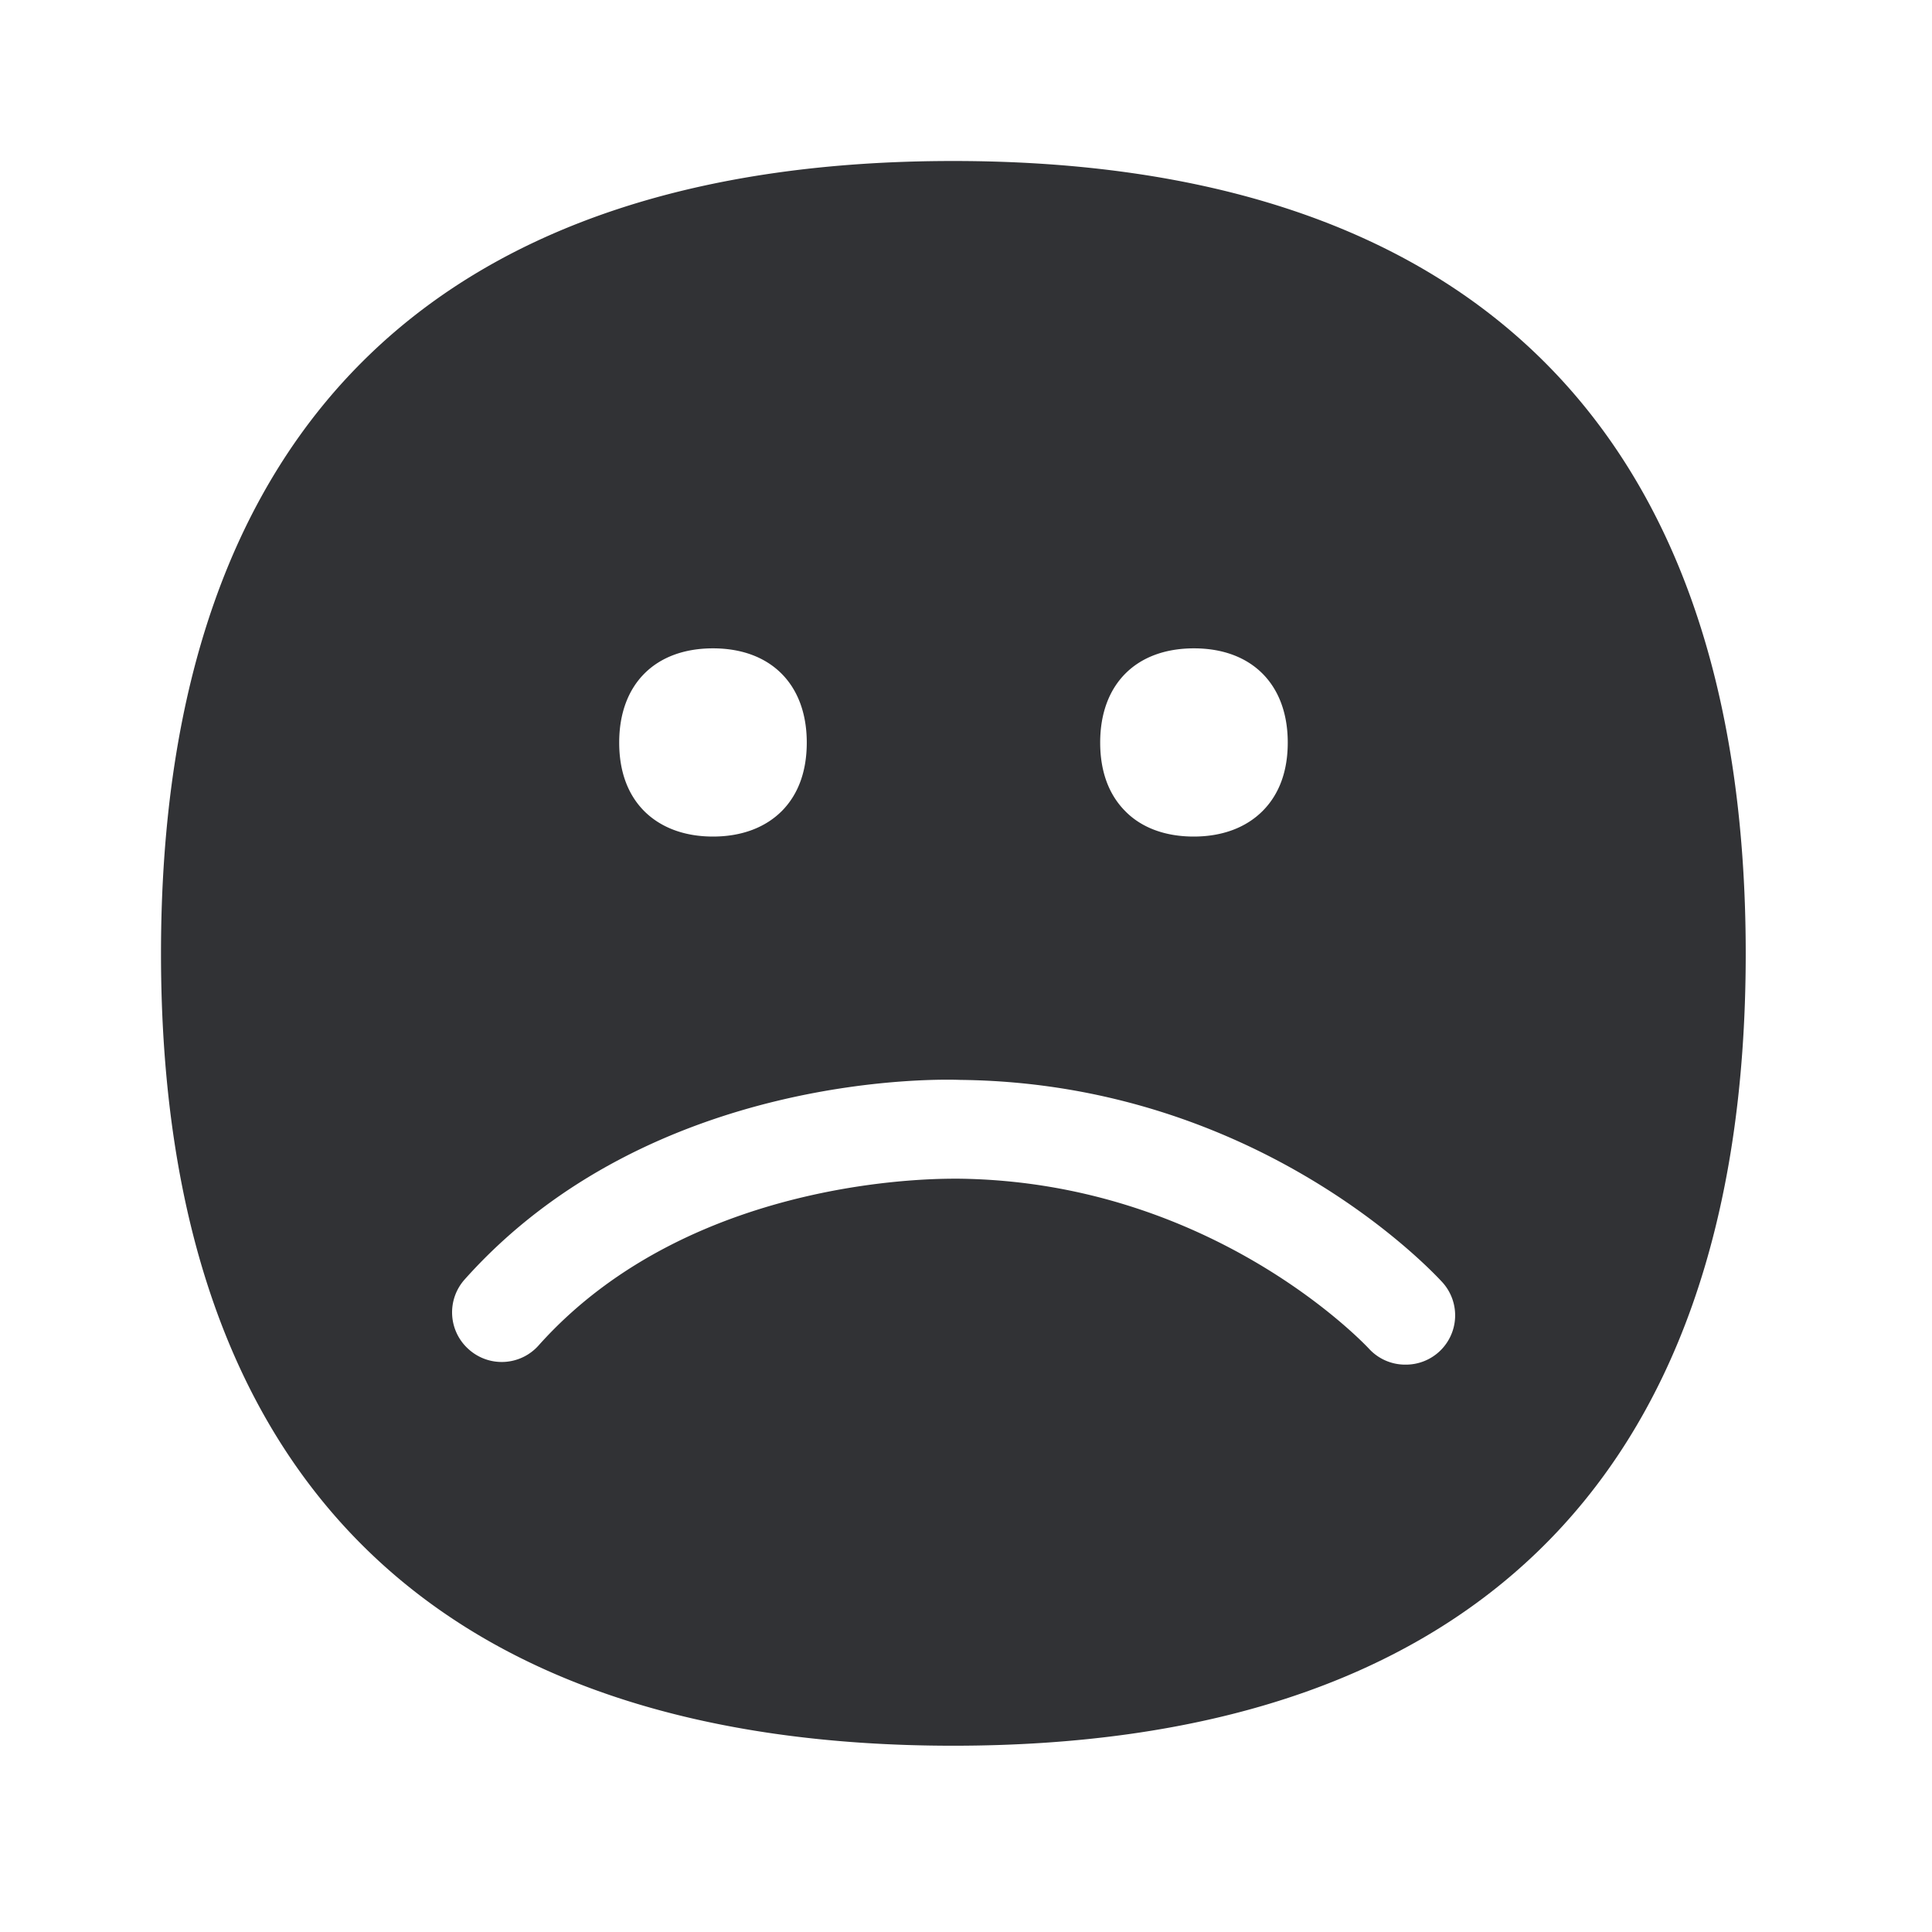 <svg width="24" height="24" viewBox="0 0 24 24" xmlns="http://www.w3.org/2000/svg"><path d="M11.84 2c6.219 0 9.846 3.14 9.846 9.846 0 6.706-3.627 9.84-9.846 9.84-6.218 0-9.84-3.134-9.84-9.84C2 5.14 5.622 2 11.84 2zm.09 11.415c-.154-.006-3.824-.135-6.157 2.478a.613.613 0 00.05.869.613.613 0 00.869-.05c1.941-2.171 5.157-2.065 5.207-2.07 3.177.033 5.084 2.089 5.104 2.109a.61.61 0 00.456.201.612.612 0 00.457-1.025c-.093-.1-2.272-2.473-5.986-2.512zm-3.073-3.023c.356 0 .653-.112.86-.322.202-.207.305-.493.305-.846 0-.723-.448-1.17-1.165-1.17-.72 0-1.165.447-1.165 1.17 0 .353.103.639.305.846.207.21.504.322.86.322zm5.972 0c.356 0 .653-.112.86-.322.204-.207.308-.493.308-.846 0-.723-.448-1.17-1.165-1.17-.72 0-1.165.447-1.165 1.17 0 .353.103.639.305.846.202.21.499.322.857.322z" fill="#313235" fill-rule="nonzero"/></svg>
